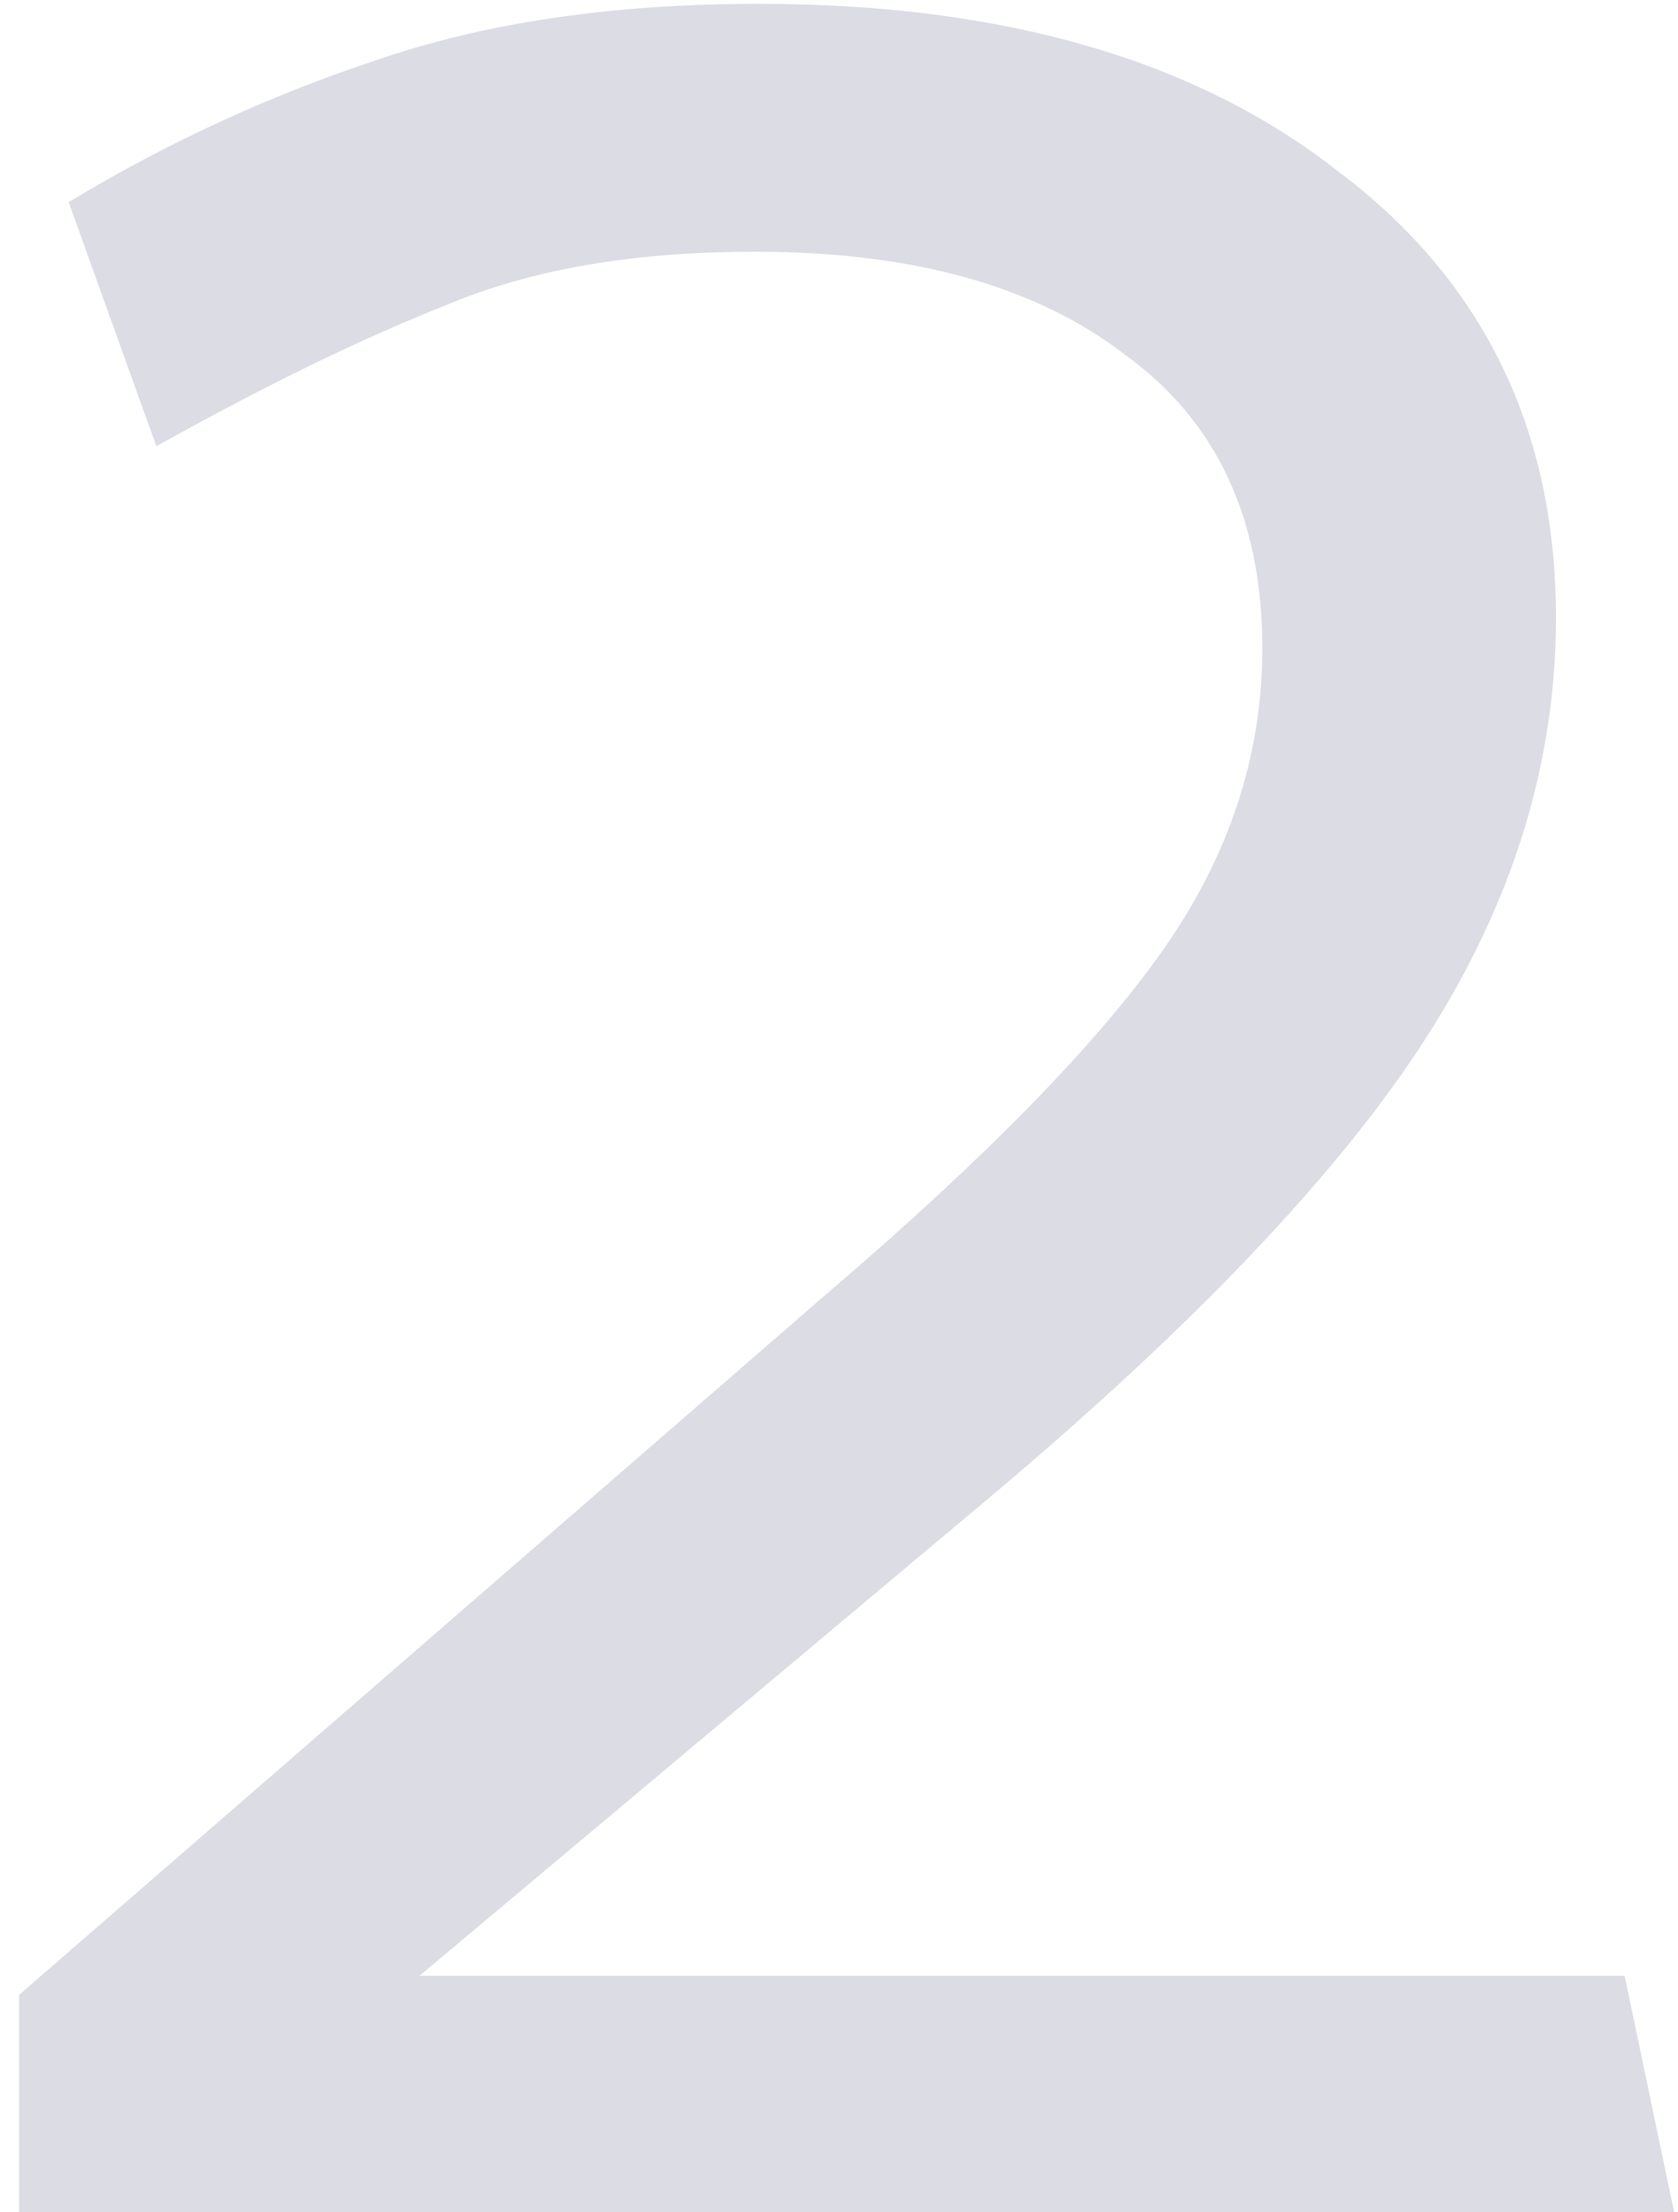 <svg width="66" height="87" viewBox="0 0 66 87" fill="none" xmlns="http://www.w3.org/2000/svg">
<path opacity="0.15" d="M29.85 0.15C24.05 0.15 19 0.9 14.7 2.4C10.5 3.8 6.5 5.65 2.7 7.95L6.15 17.55C10.45 15.15 14.25 13.3 17.55 12C20.85 10.6 24.9 9.9 29.7 9.9C35.9 9.9 40.75 11.25 44.25 13.95C47.85 16.55 49.65 20.4 49.65 25.5C49.65 29.7 48.35 33.65 45.75 37.35C43.15 41.05 38.75 45.55 32.55 50.85L0.75 78.45V87H65.85L63.9 77.7H16.5L38.85 58.95C46.95 52.15 52.7 46.1 56.1 40.8C59.5 35.5 61.2 30 61.2 24.3C61.2 16.9 58.35 11.05 52.65 6.75C47.05 2.35 39.45 0.15 29.85 0.15Z" fill="#191453"/>
</svg>
